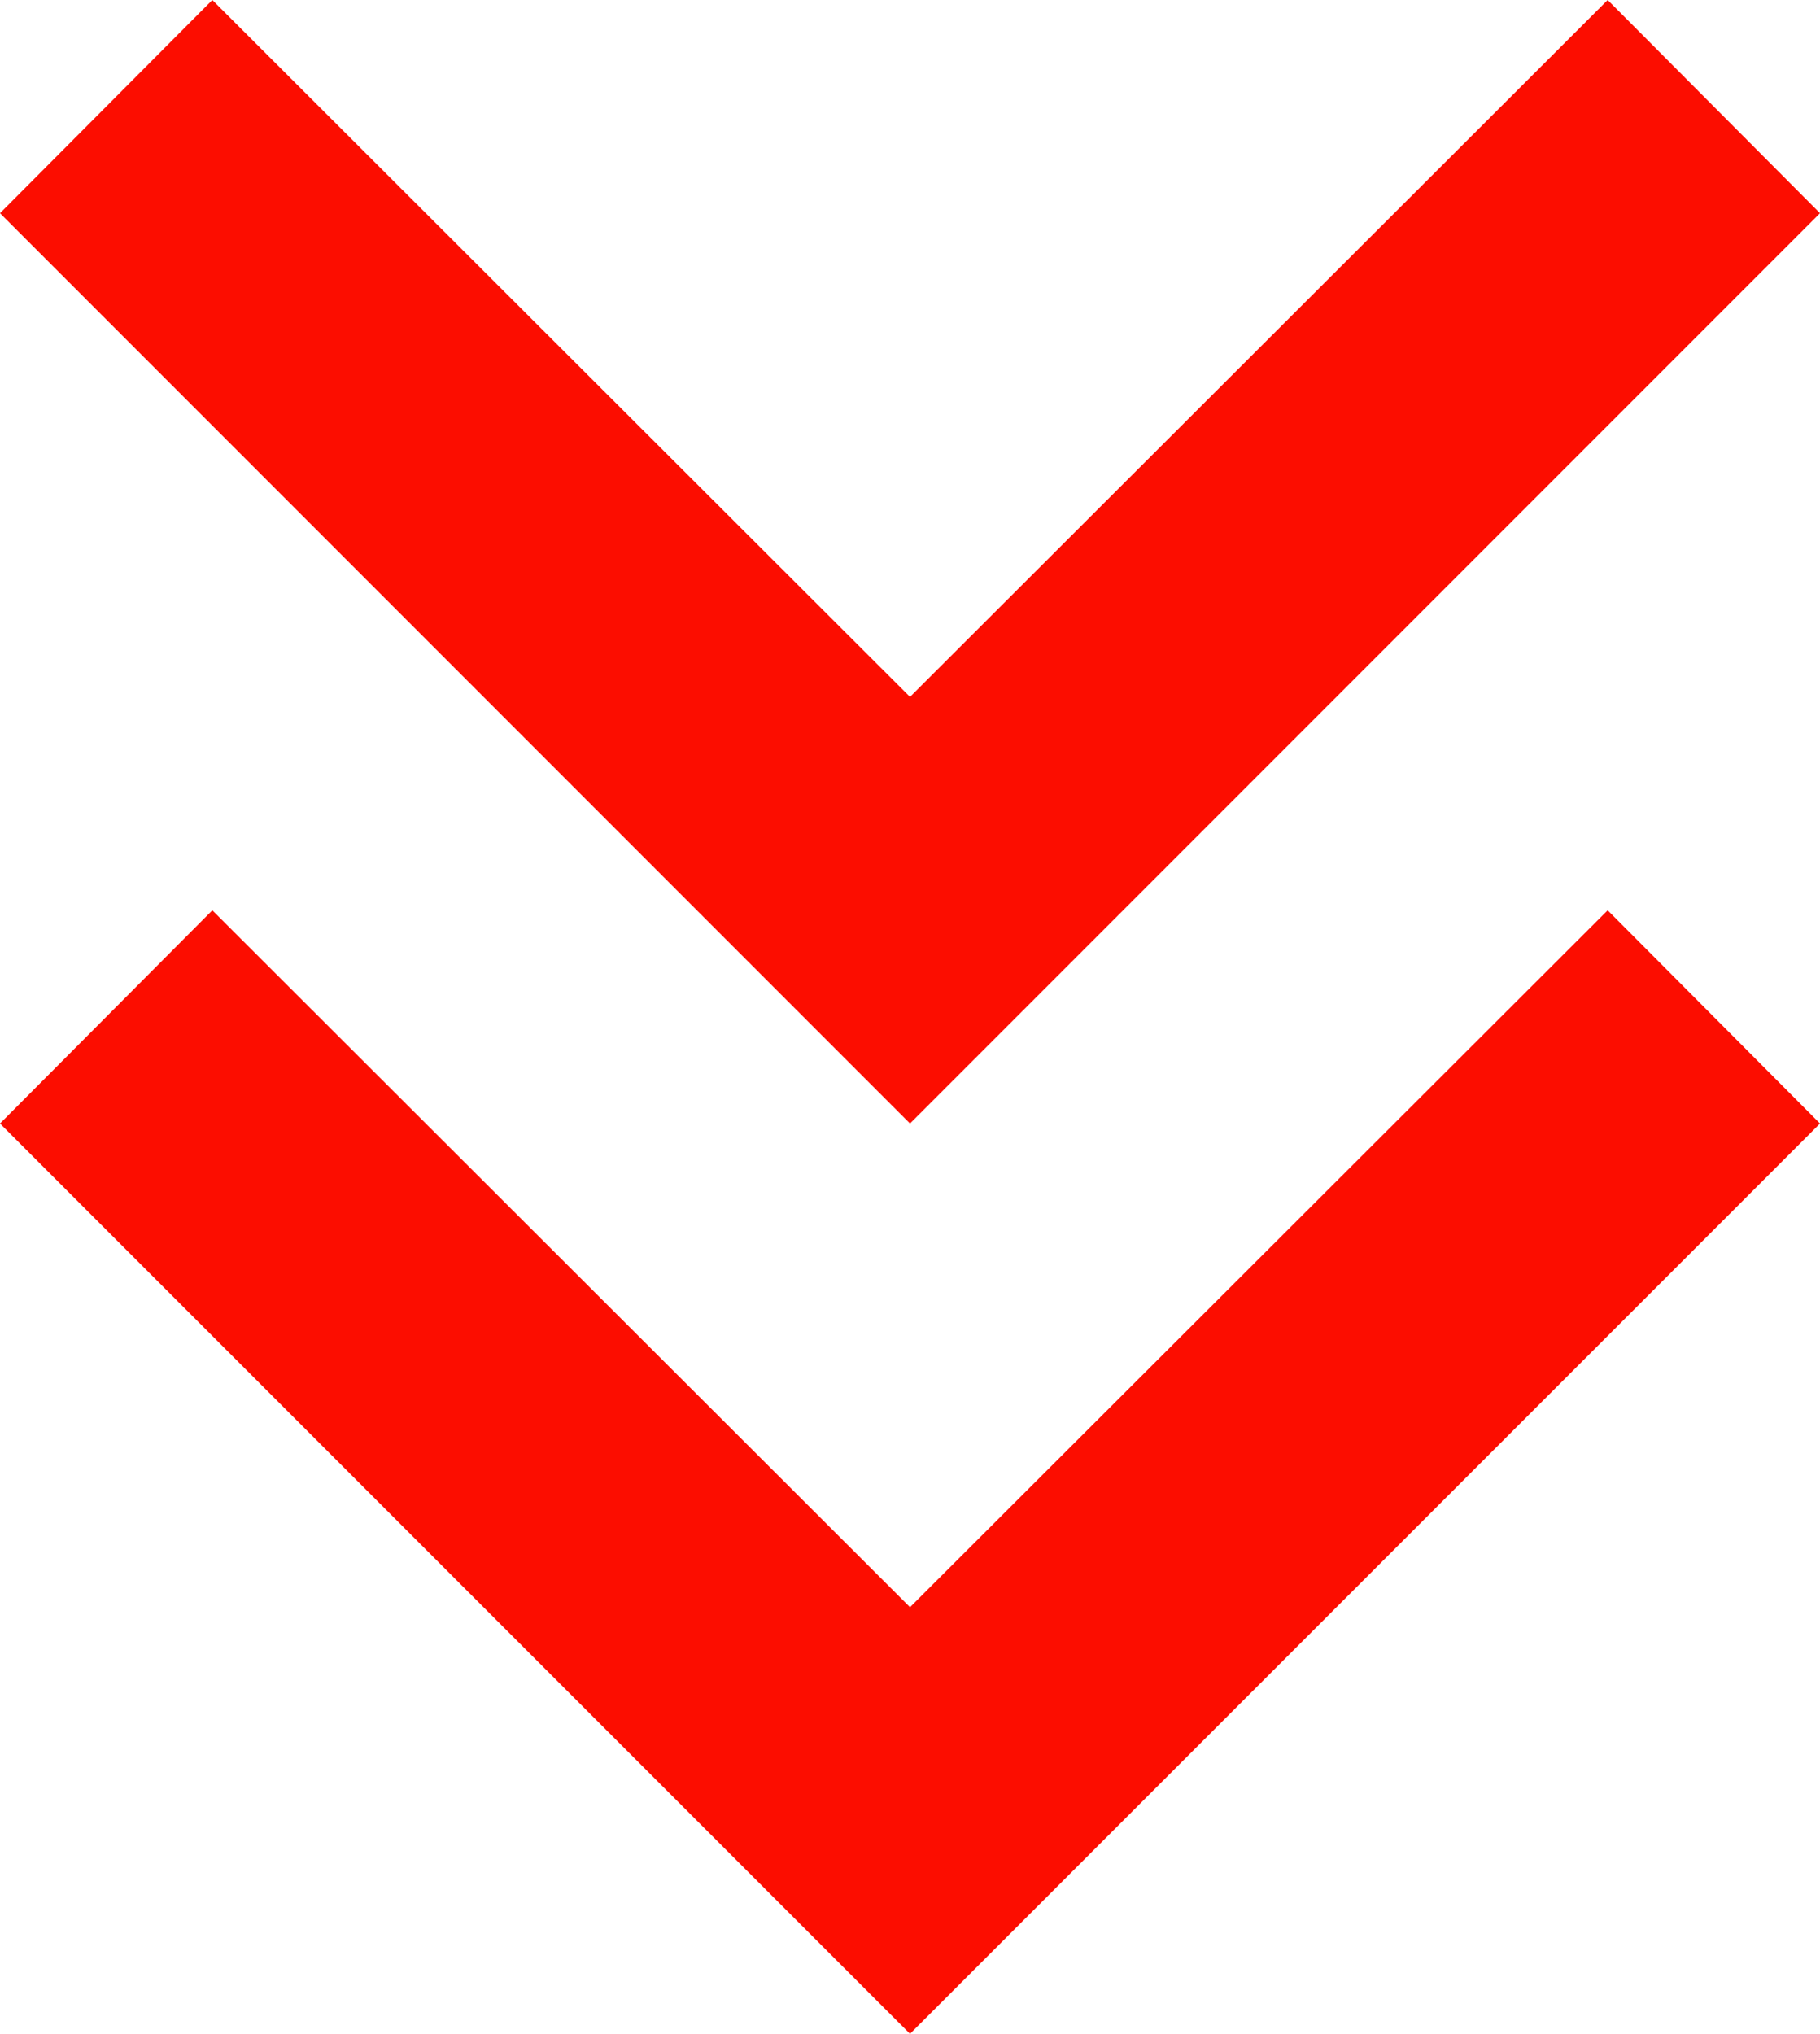 <svg xmlns="http://www.w3.org/2000/svg" width="9" height="10.055" viewBox="0 0 9 10.055">
  <path id="Path_1189" data-name="Path 1189" d="M4.184-10.2,5.238-11.25l4.5,4.5-4.5,4.5L4.184-3.3,7.629-6.75Zm4.5,0L9.738-11.25l4.5,4.5-4.5,4.5L8.684-3.3,12.129-6.75Z" transform="translate(-2.25 -4.184) rotate(90)" fill="#fc0d00"/>
</svg>
